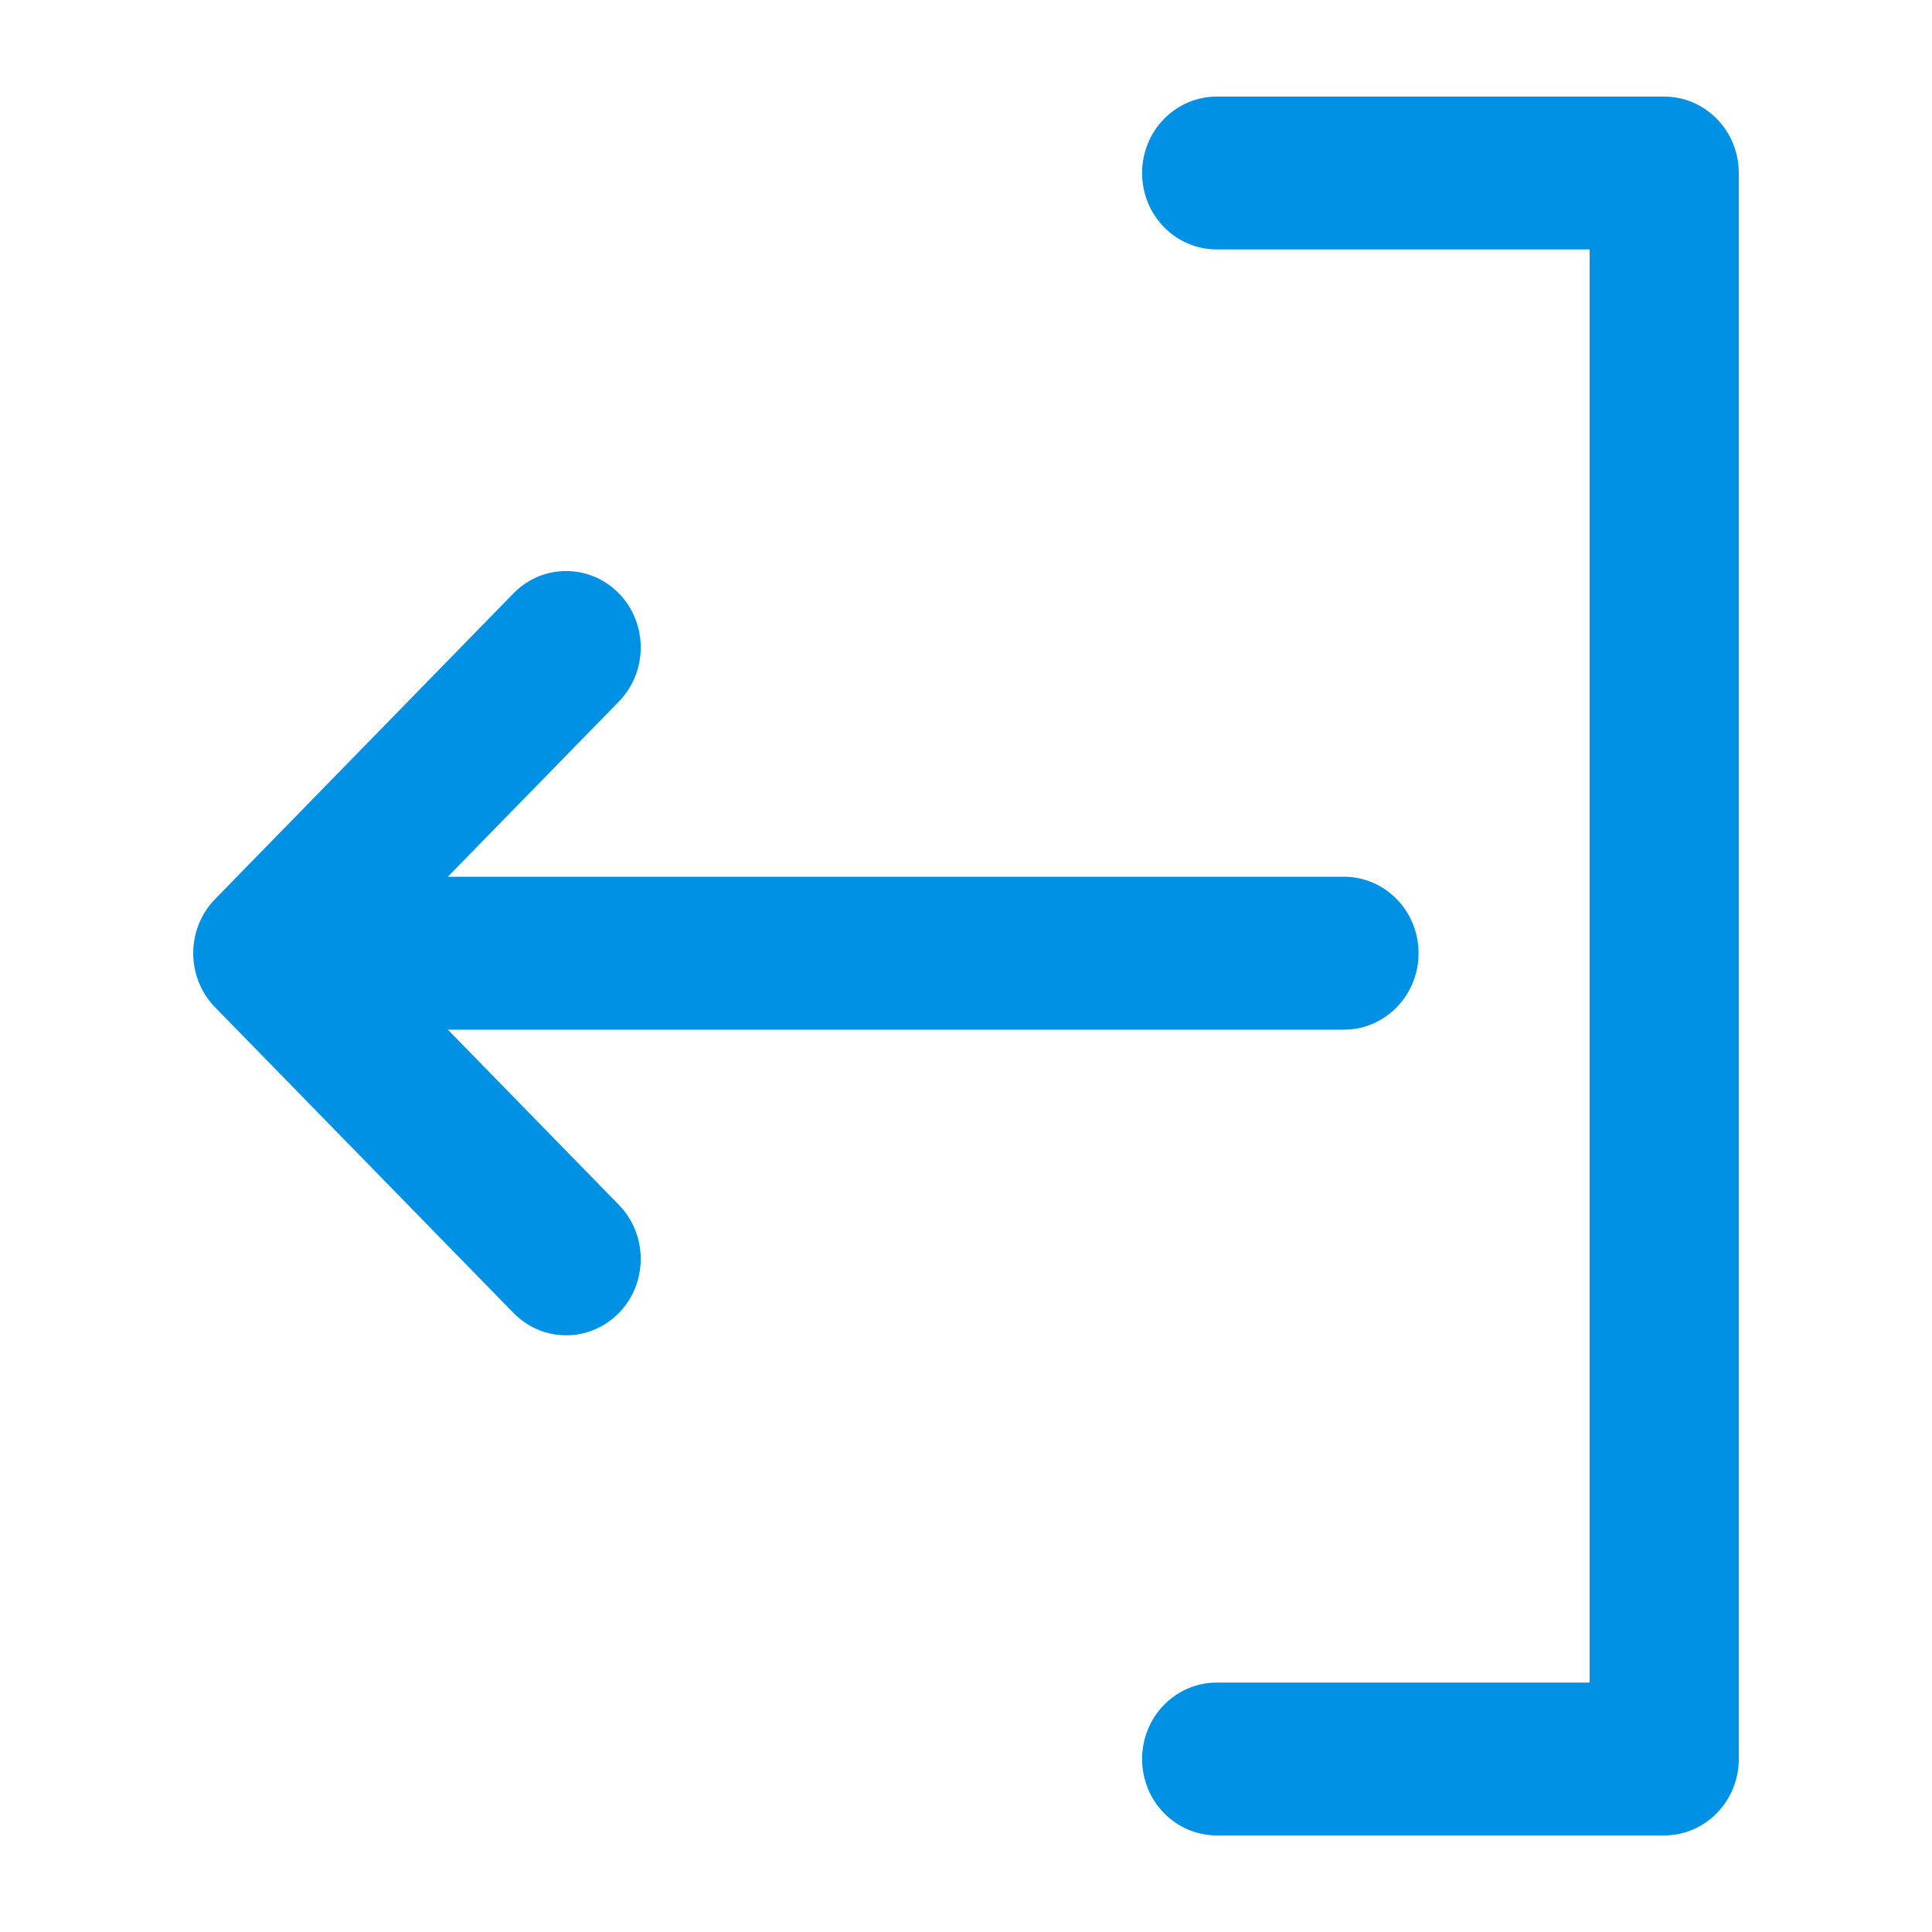 <svg width="20" height="20" viewBox="0 0 20 20" fill="none" xmlns="http://www.w3.org/2000/svg">
<path fill-rule="evenodd" clip-rule="evenodd" d="M11.823 18.209C11.823 17.772 12.169 17.418 12.595 17.418H16.456L16.456 2.582H12.595C12.169 2.582 11.823 2.228 11.823 1.791C11.823 1.354 12.169 1 12.595 1L17.228 1C17.654 1 18 1.354 18 1.791L18 18.209C18 18.646 17.654 19 17.228 19H12.595C12.169 19 11.823 18.646 11.823 18.209Z" fill="#0091E4"/>
<path d="M14.685 9.867C14.685 10.304 14.339 10.659 13.913 10.659H4.636L6.407 12.473C6.708 12.782 6.708 13.283 6.407 13.592C6.105 13.9 5.616 13.9 5.315 13.591L2.226 10.427C1.925 10.118 1.925 9.617 2.226 9.308L5.315 6.143C5.616 5.834 6.105 5.834 6.407 6.143C6.708 6.452 6.708 6.953 6.407 7.262L4.636 9.076H13.913C14.339 9.076 14.685 9.43 14.685 9.867Z" fill="#0091E4"/>
</svg>
